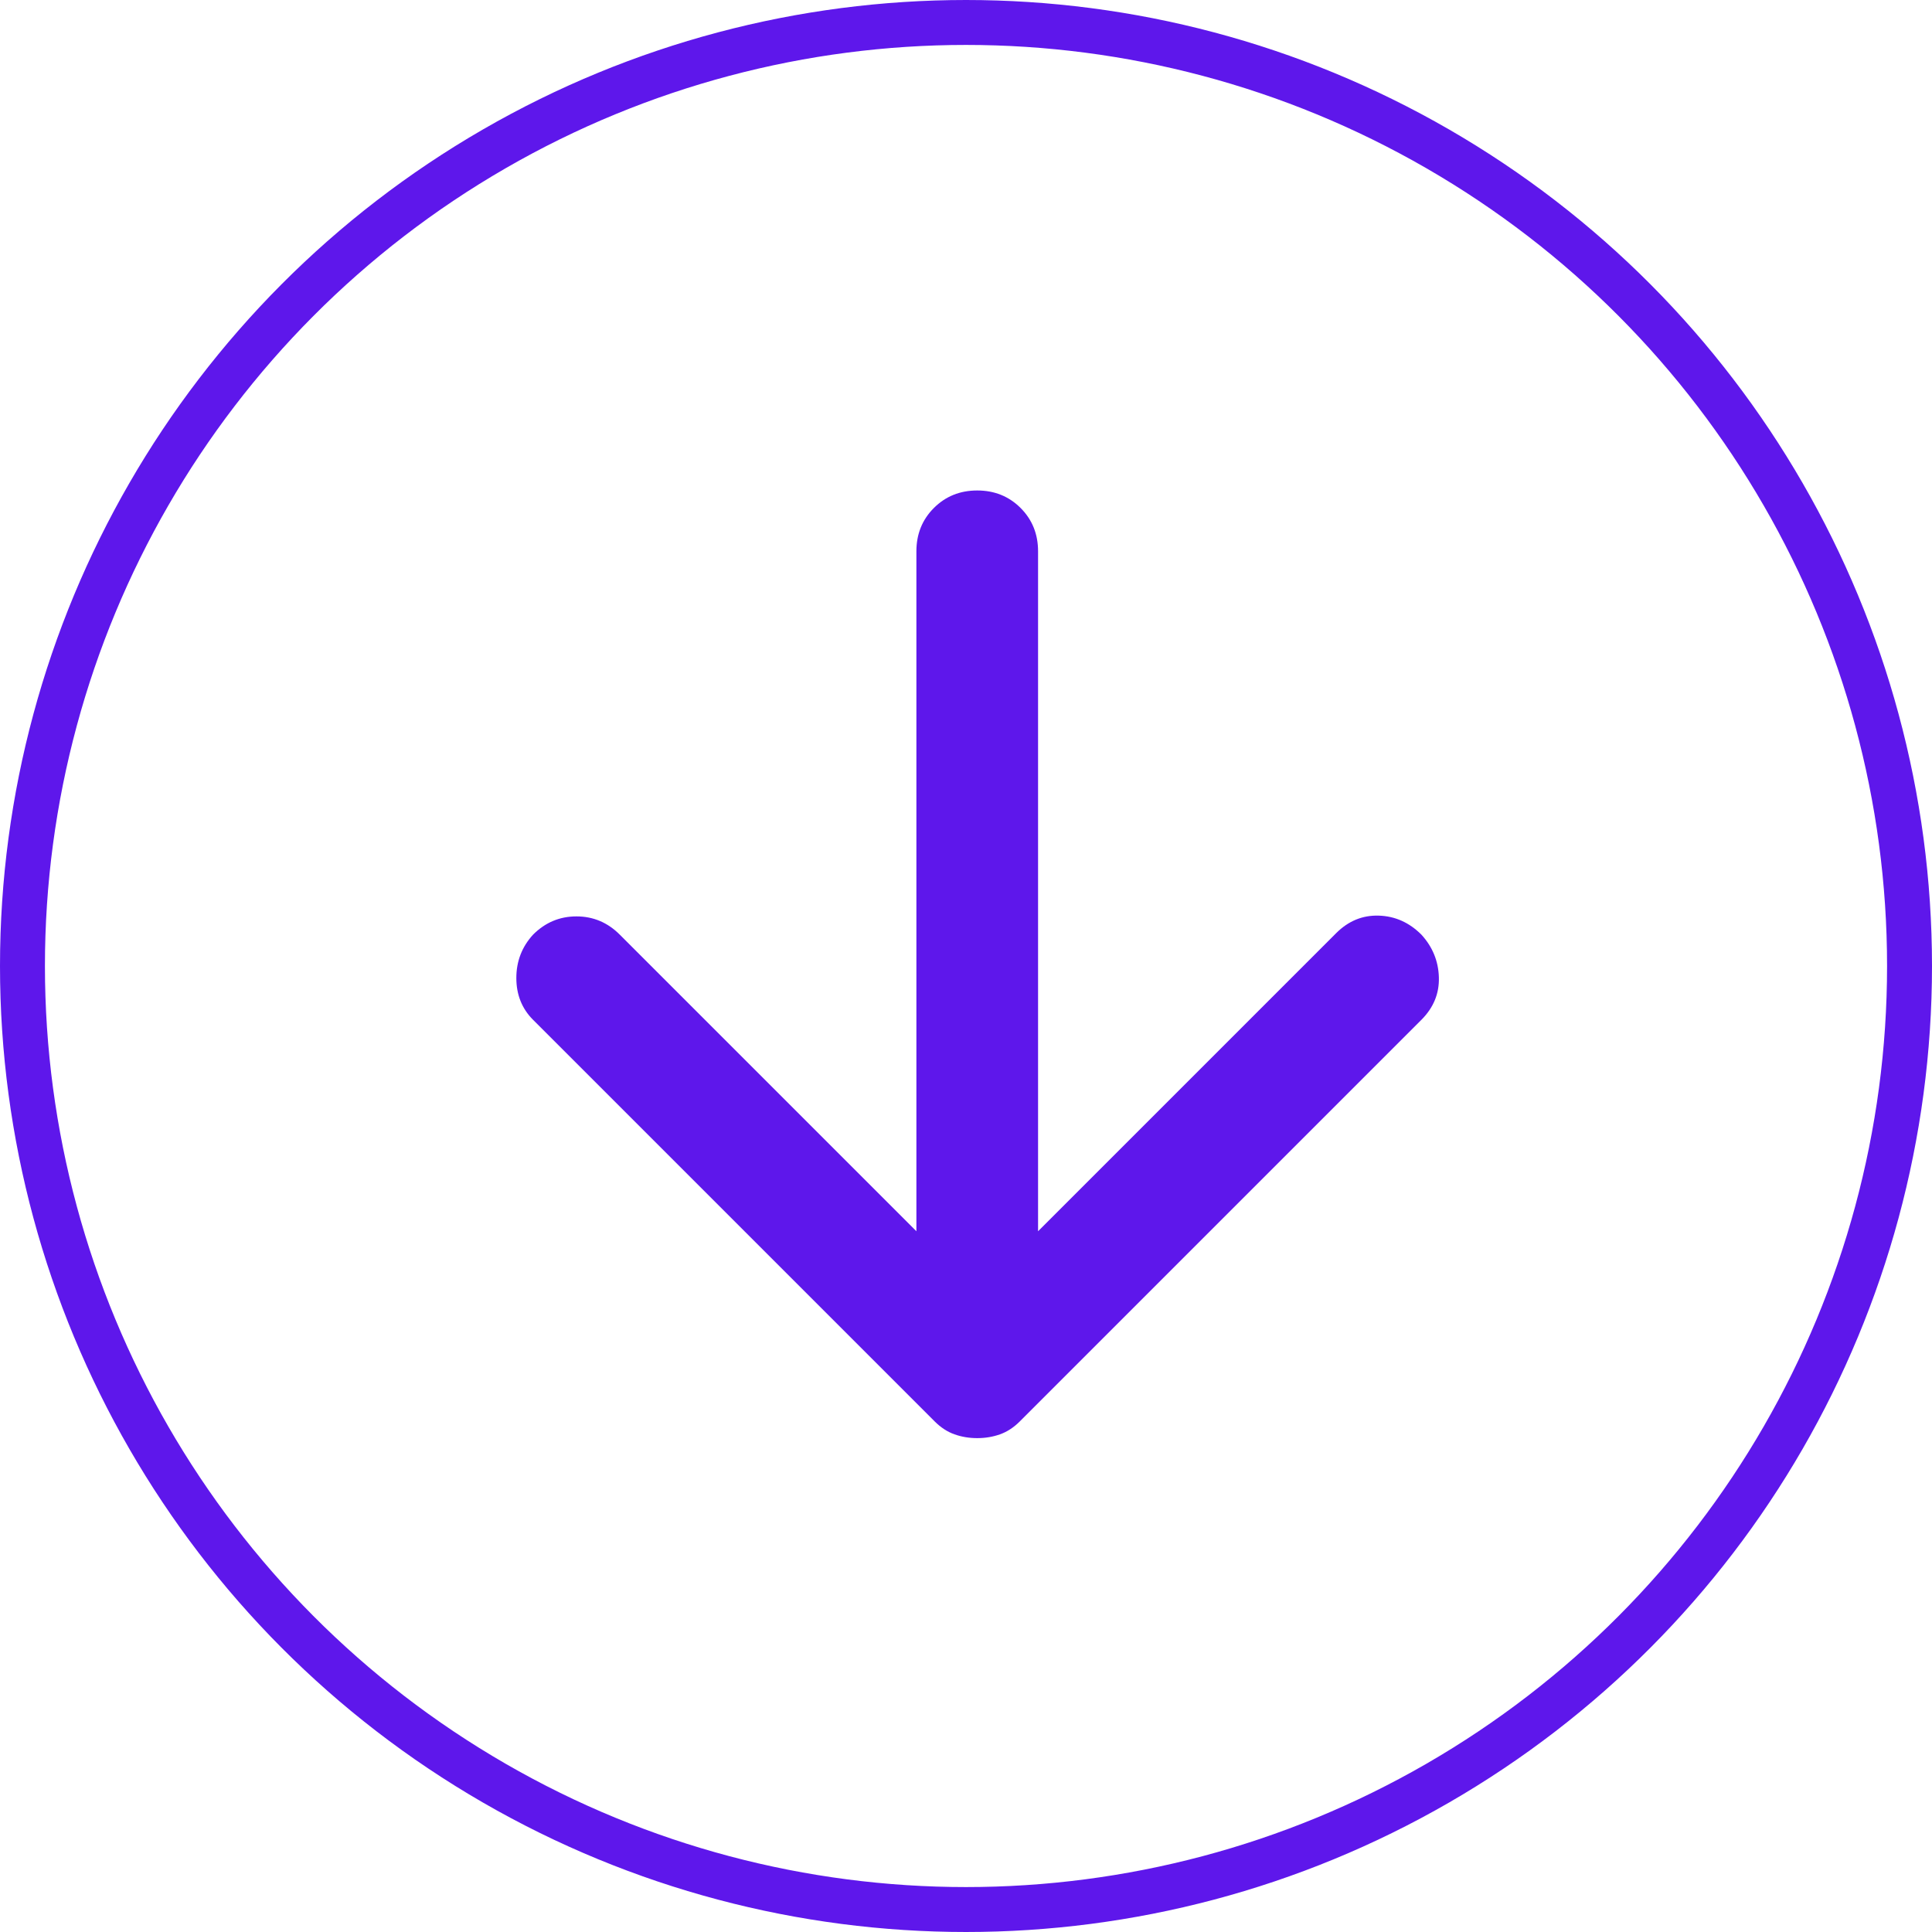 <svg width="82" height="82" viewBox="0 0 86 86" fill="none" xmlns="http://www.w3.org/2000/svg">
<circle cx="43" cy="43" r="42" stroke="#5E17EB" stroke-width="2"/>
<path d="M40.792 54.807V24.542C40.792 23.774 41.051 23.131 41.57 22.612C42.089 22.093 42.733 21.833 43.5 21.833C44.267 21.833 44.911 22.093 45.43 22.612C45.949 23.131 46.208 23.774 46.208 24.542V54.807L59.479 41.536C60.021 40.995 60.653 40.735 61.375 40.758C62.097 40.78 62.729 41.062 63.271 41.604C63.767 42.146 64.027 42.778 64.049 43.5C64.072 44.222 63.812 44.854 63.271 45.396L45.396 63.271C45.125 63.542 44.832 63.734 44.516 63.846C44.2 63.959 43.861 64.016 43.5 64.016C43.139 64.016 42.8 63.959 42.484 63.846C42.168 63.734 41.875 63.542 41.604 63.271L23.729 45.396C23.233 44.899 22.984 44.279 22.984 43.534C22.984 42.789 23.233 42.146 23.729 41.604C24.271 41.062 24.914 40.792 25.659 40.792C26.404 40.792 27.047 41.062 27.588 41.604L40.792 54.807Z" fill="#5E17EB"/>
</svg>
